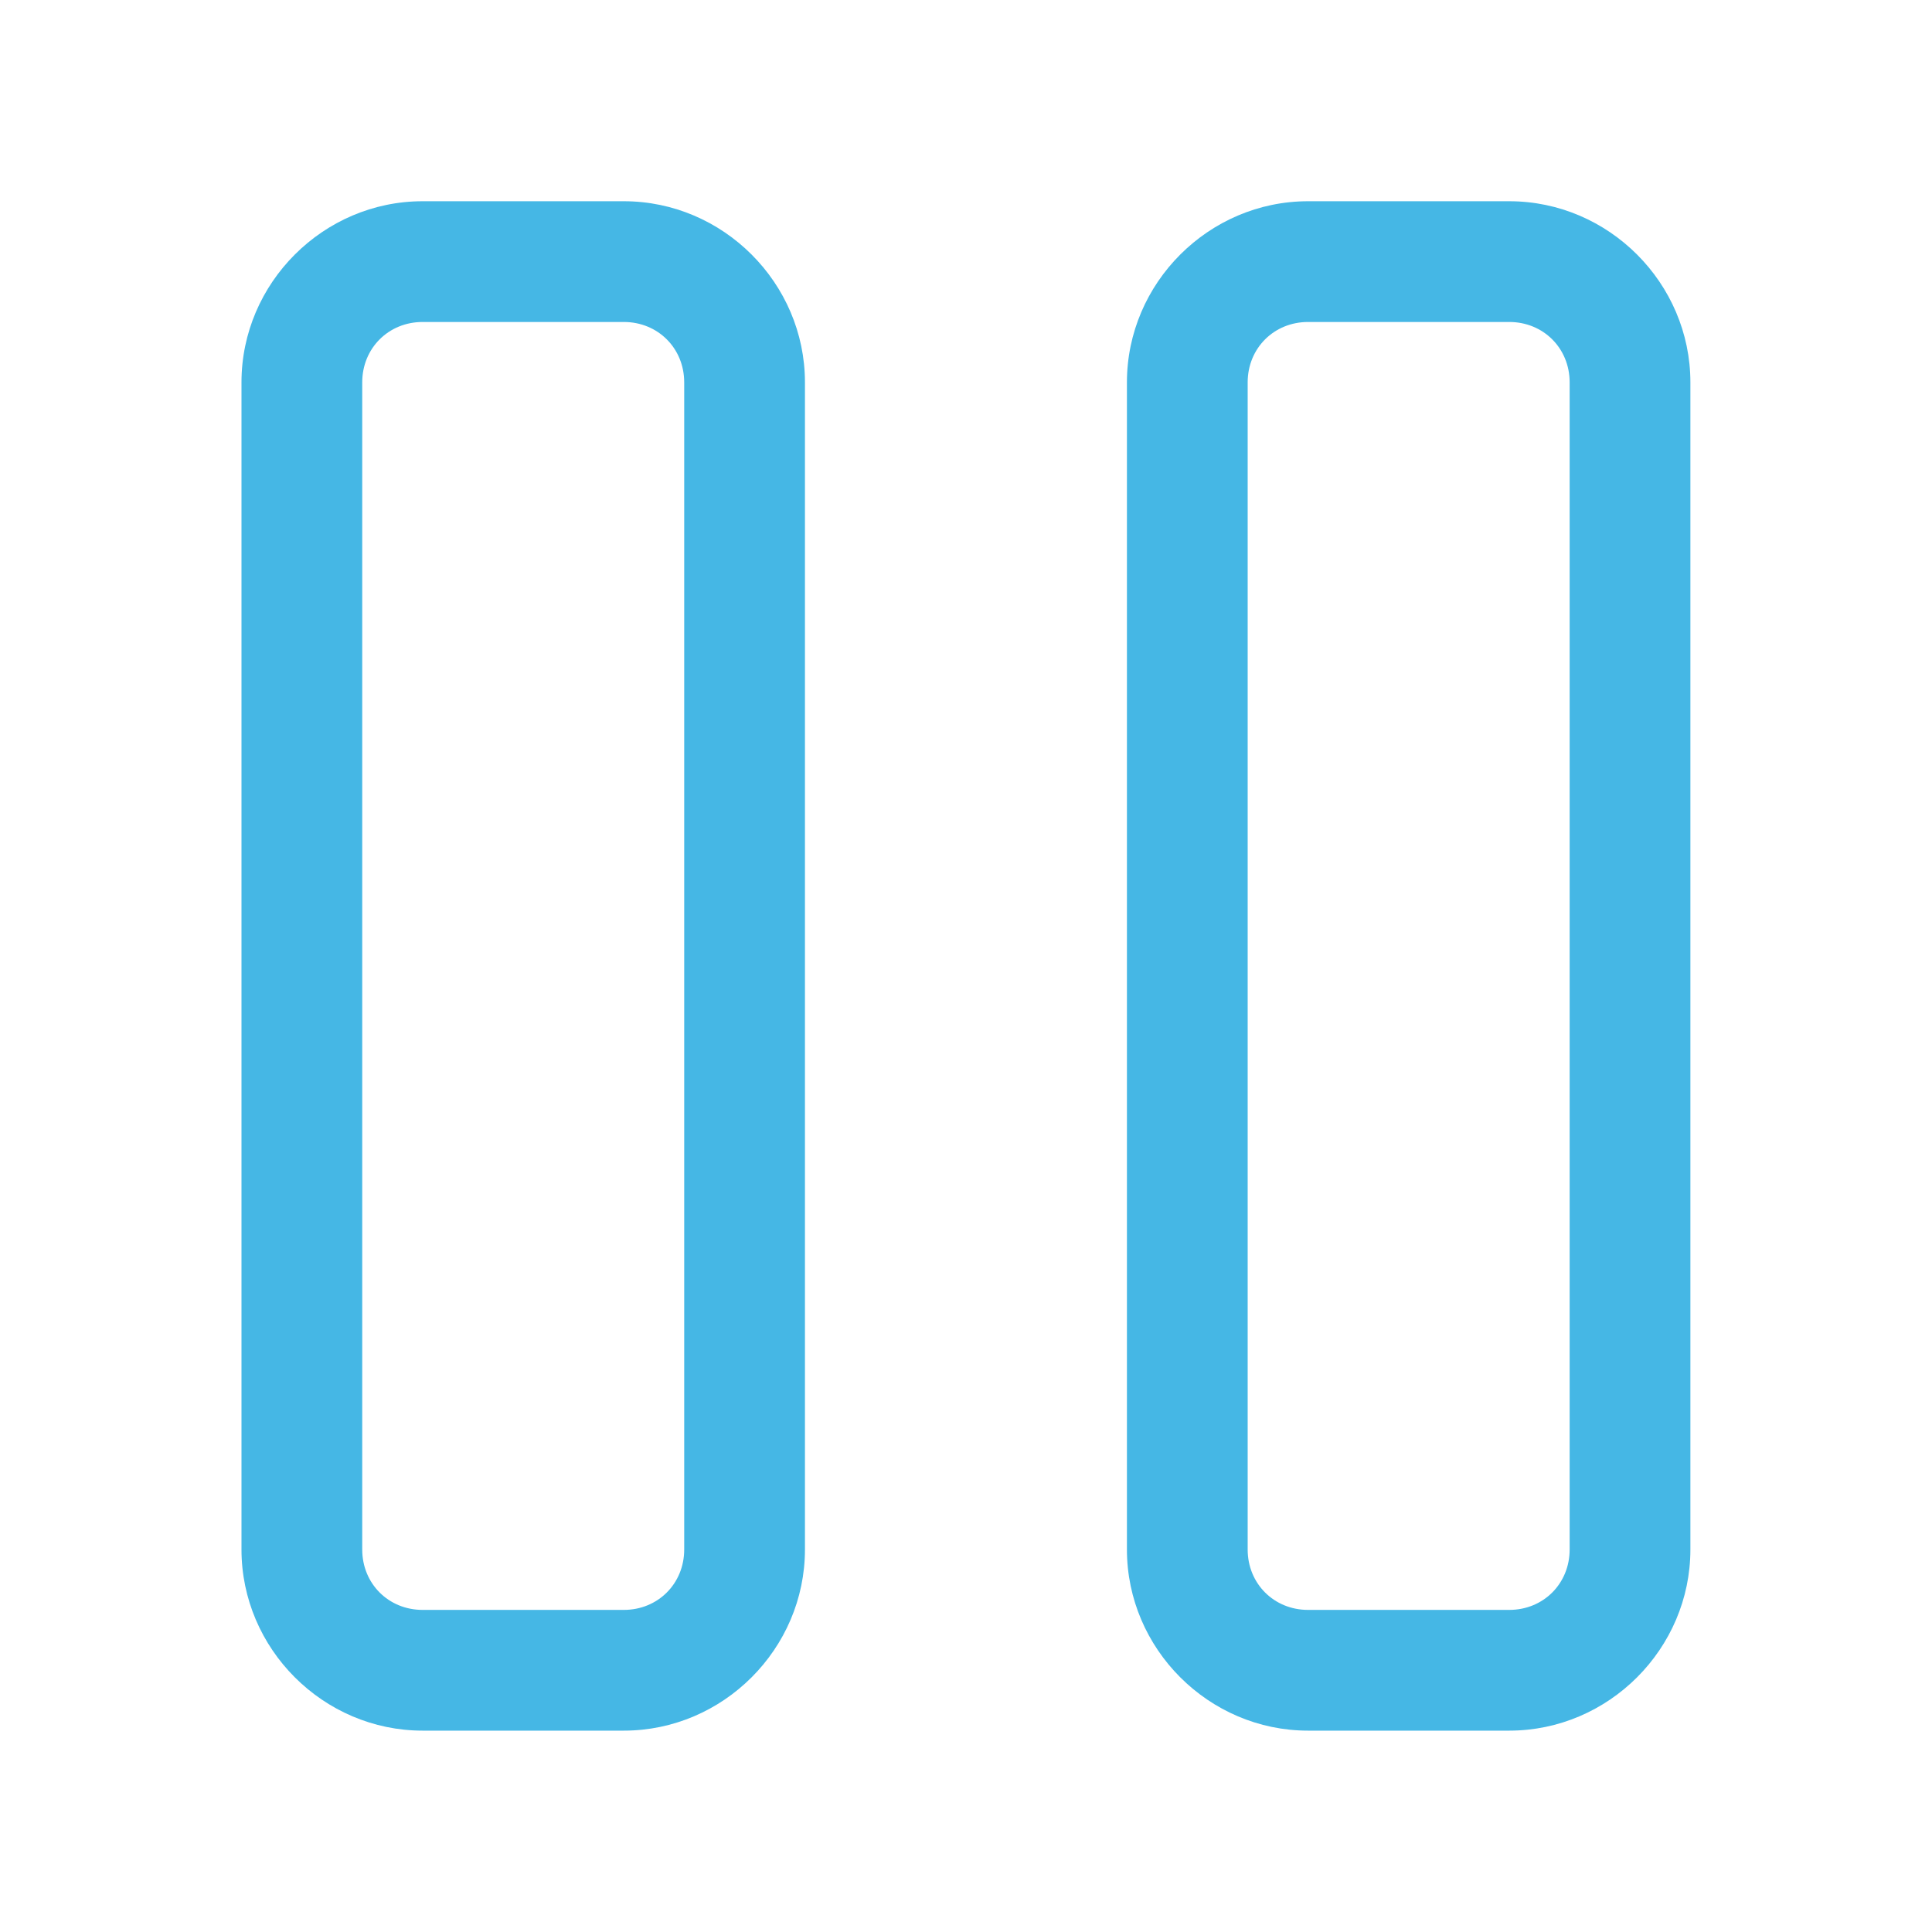 <svg xmlns="http://www.w3.org/2000/svg" xmlns:xlink="http://www.w3.org/1999/xlink" viewBox="0,0,256,256" width="48px" height="48px"><g fill="#45b7e5" fill-rule="nonzero" stroke="none" stroke-width="1" stroke-linecap="butt" stroke-linejoin="miter" stroke-miterlimit="10" stroke-dasharray="" stroke-dashoffset="0" font-family="none" font-weight="none" font-size="none" text-anchor="none" style="mix-blend-mode: normal"><g transform="scale(5.333,5.333)"><path d="M10.5,5c-2.467,0 -4.5,2.033 -4.5,4.5v29c0,2.467 2.033,4.5 4.5,4.5h5c2.467,0 4.5,-2.033 4.5,-4.5v-29c0,-2.467 -2.033,-4.5 -4.5,-4.5zM32.5,5c-2.467,0 -4.5,2.033 -4.5,4.5v29c0,2.467 2.033,4.5 4.5,4.5h5c2.467,0 4.5,-2.033 4.5,-4.5v-29c0,-2.467 -2.033,-4.5 -4.5,-4.5zM10.5,8h5c0.847,0 1.5,0.653 1.5,1.5v29c0,0.847 -0.653,1.5 -1.5,1.5h-5c-0.847,0 -1.5,-0.653 -1.5,-1.5v-29c0,-0.847 0.653,-1.5 1.5,-1.5zM32.5,8h5c0.847,0 1.5,0.653 1.5,1.5v29c0,0.847 -0.653,1.5 -1.5,1.5h-5c-0.847,0 -1.5,-0.653 -1.5,-1.5v-29c0,-0.847 0.653,-1.5 1.5,-1.5z"></path></g></g></svg>